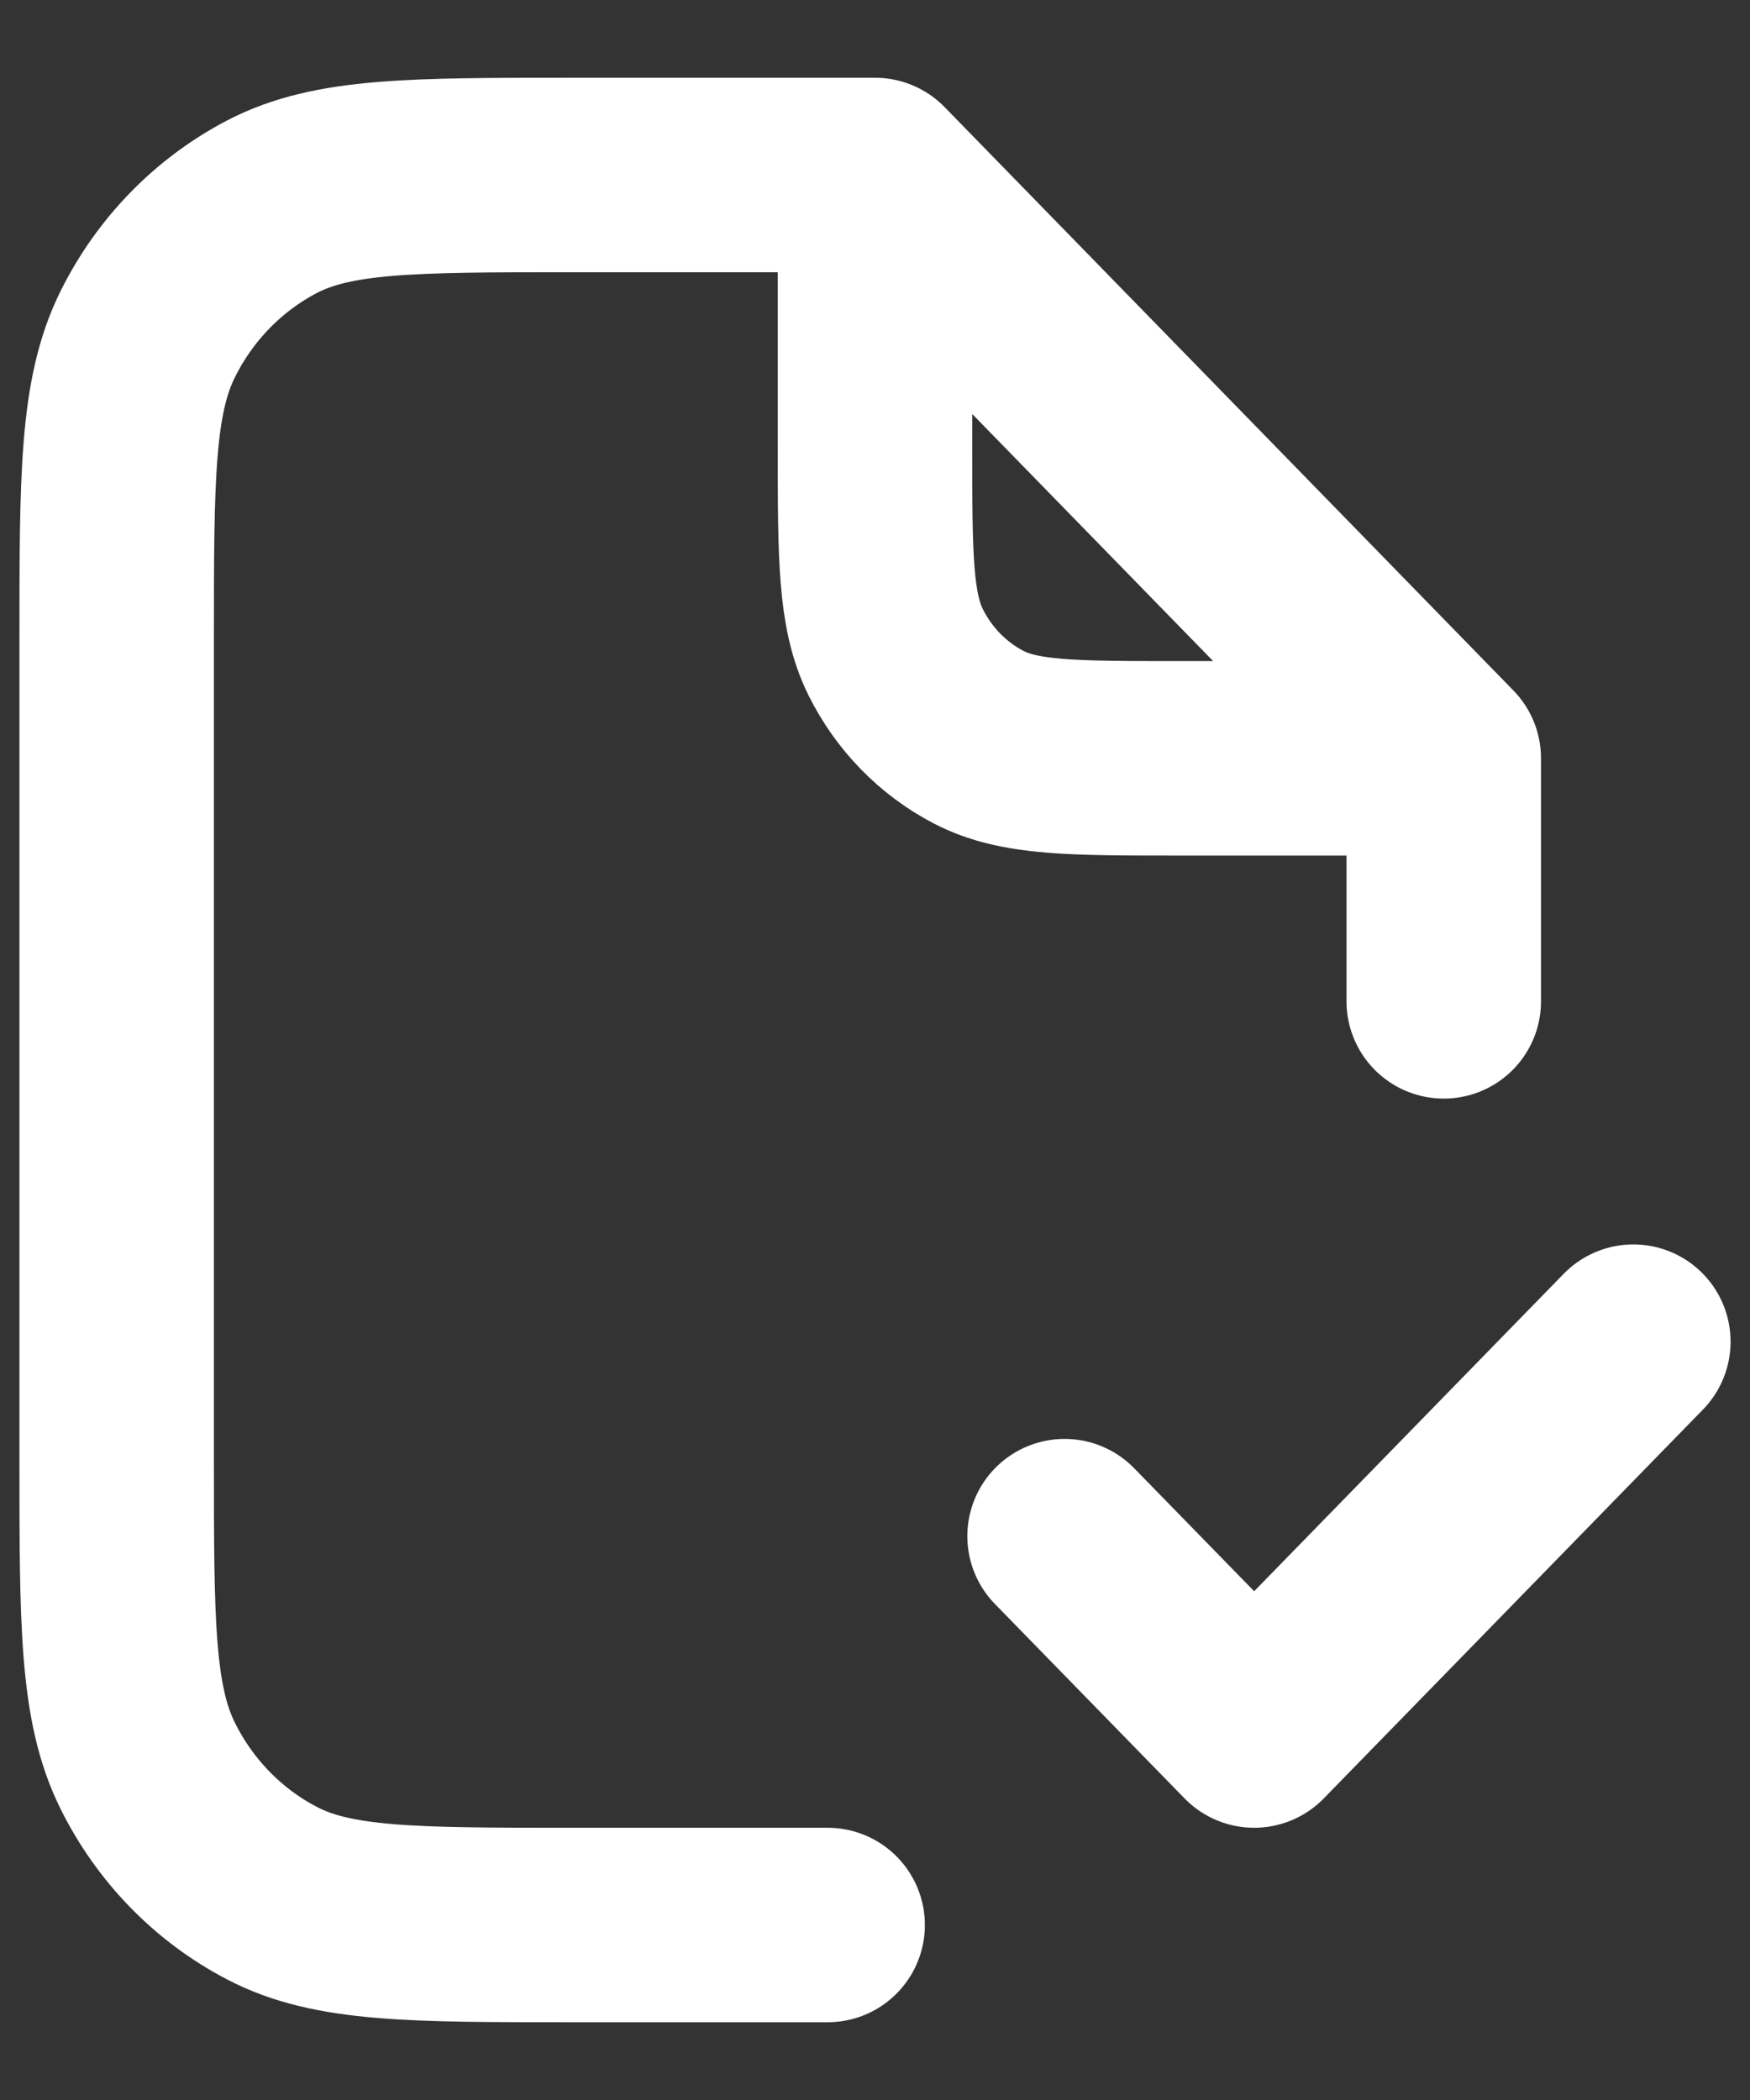 <svg width="15" height="18" viewBox="0 0 15 18" fill="none" xmlns="http://www.w3.org/2000/svg">
<rect x="0" y="0" width="15" height="18" fill="#333333" stroke="none"/>
<path d="M9.125 13.167L10.75 14.833L14 11.5M7.5 1.5H4.9C3.535 1.5 2.852 1.5 2.331 1.772C1.872 2.012 1.499 2.395 1.266 2.865C1 3.4 1 4.1 1 5.5V12.5C1 13.9 1 14.6 1.266 15.135C1.499 15.605 1.872 15.988 2.331 16.227C2.852 16.5 3.535 16.5 4.9 16.5H7.094M7.5 1.5L12.375 6.5M7.5 1.5V3.833C7.5 4.767 7.5 5.233 7.677 5.59C7.833 5.904 8.082 6.159 8.387 6.318C8.735 6.5 9.19 6.5 10.1 6.5H12.375M12.375 6.5V8.583" stroke="white" stroke-width="1.667" stroke-linecap="round" stroke-linejoin="round"/>
</svg>
